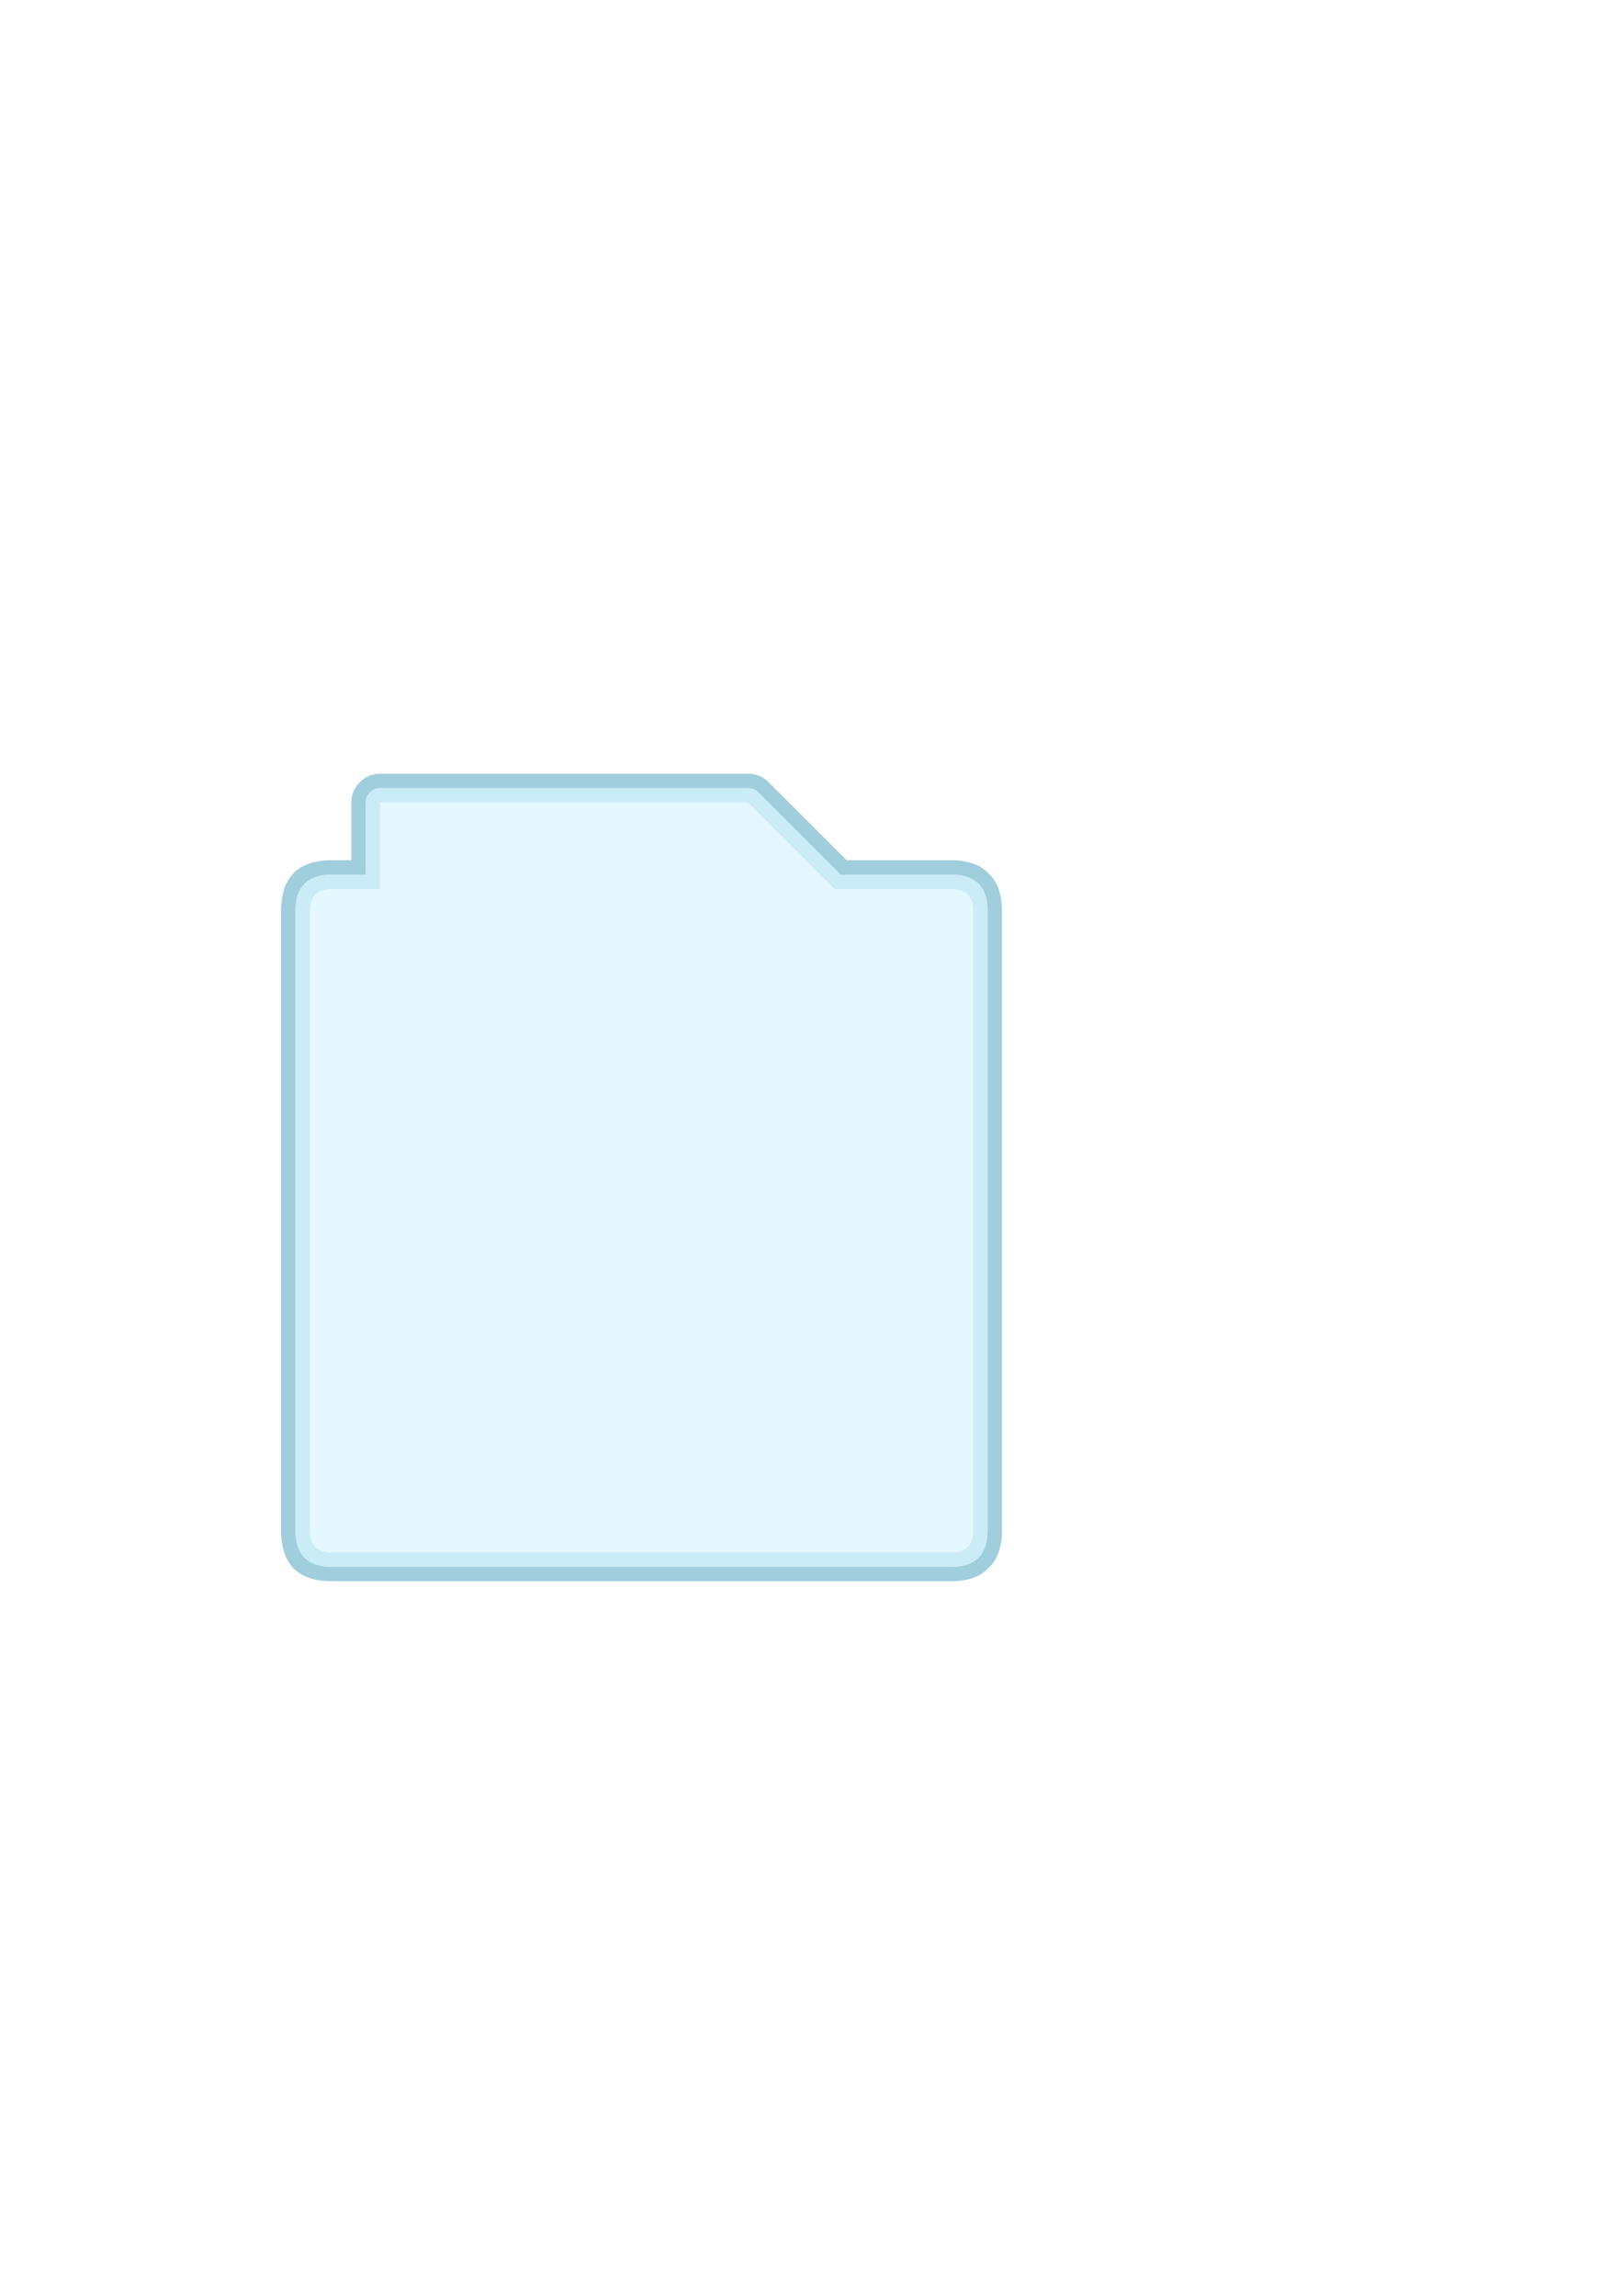 <?xml version="1.0" encoding="UTF-8" standalone="no"?>
<svg
		xmlns:dc="http://purl.org/dc/elements/1.1/"
		xmlns:cc="http://creativecommons.org/ns#"
		xmlns:rdf="http://www.w3.org/1999/02/22-rdf-syntax-ns#"
		xmlns="http://www.w3.org/2000/svg"
		xmlns:sodipodi="http://sodipodi.sourceforge.net/DTD/sodipodi-0.dtd"
		xmlns:inkscape="http://www.inkscape.org/namespaces/inkscape"
		sodipodi:docname="dialog-panel.svg"
		inkscape:version="1.0 (4035a4fb49, 2020-05-01)"
		id="svg844"
		version="1.1"
		viewBox="0 0 210 297"
		height="297mm"
		width="210mm">
  <defs
     id="defs838" />
  <sodipodi:namedview
     inkscape:window-maximized="0"
     inkscape:window-y="32"
     inkscape:window-x="193"
     inkscape:window-height="1009"
     inkscape:window-width="1274"
     showguides="true"
     showgrid="false"
     inkscape:document-rotation="0"
     inkscape:current-layer="layer1"
     inkscape:document-units="mm"
     inkscape:cy="571.61742"
     inkscape:cx="369.50284"
     inkscape:zoom="1.4"
     inkscape:pageshadow="2"
     inkscape:pageopacity="0.0"
     borderopacity="1.0"
     bordercolor="#666666"
     pagecolor="#ffffff"
     id="base" />
  <g
     id="layer1"
     inkscape:groupmode="layer"
     inkscape:label="Layer 1">
    <path
       style="stroke-width:0.933"
       id="path498"
       d="M 123.023,113.147 H 108.751 L 98.117,102.513 q -0.56,-0.56 -1.353,-0.56 H 49.193 q -0.793,0 -1.306,0.56 -0.56,0.513 -0.56,1.306 v 9.328 h -4.384 q -4.711,0 -4.711,4.711 v 80.127 q 0,4.711 4.711,4.711 h 80.08 q 4.757,0 4.757,-4.711 v -80.127 q 0,-4.711 -4.757,-4.711 m 4.897,-0.14 q 1.726,1.586 1.726,4.851 v 80.127 q 0,3.265 -1.726,4.851 -1.586,1.726 -4.897,1.726 H 42.943 q -6.576,0 -6.576,-6.576 v -80.127 q 0,-6.576 6.576,-6.576 h 2.519 v -7.462 q 0,-1.539 1.073,-2.612 l 0.047,-0.047 q 1.073,-1.073 2.612,-1.073 h 47.572 q 1.539,0 2.658,1.073 l 10.121,10.121 h 13.479 q 3.311,0 4.897,1.726"
       fill-opacity="0.8"
       fill="#8ac2d4"
       stroke="none" />
    <path
       style="stroke-width:0.933"
       id="path500"
       d="m 123.023,113.147 q 4.757,0 4.757,4.711 v 80.127 q 0,4.711 -4.757,4.711 H 42.943 q -4.711,0 -4.711,-4.711 v -80.127 q 0,-4.711 4.711,-4.711 h 4.384 v -9.328 q 0,-0.793 0.56,-1.306 0.513,-0.56 1.306,-0.56 h 47.572 q 0.793,0 1.353,0.56 l 10.634,10.634 h 14.272 m 2.892,4.711 q 0,-2.845 -2.892,-2.845 H 107.958 L 96.765,103.819 H 49.193 v 11.194 h -6.25 q -2.845,0 -2.845,2.845 v 80.127 q 0,2.845 2.845,2.845 h 80.08 q 2.892,0 2.892,-2.845 v -80.127"
       fill-opacity="0.8"
       fill="#bde7f5"
       stroke="none" />
    <path
       style="stroke-width:0.933"
       id="path502"
       d="m 125.915,117.858 v 80.127 q 0,2.845 -2.892,2.845 H 42.943 q -2.845,0 -2.845,-2.845 v -80.127 q 0,-2.845 2.845,-2.845 h 6.25 v -11.194 h 47.572 l 11.193,11.194 h 15.065 q 2.892,0 2.892,2.845"
       fill-opacity="0.302"
       fill="#aae9ff"
       stroke="none" />
  </g>
</svg>
